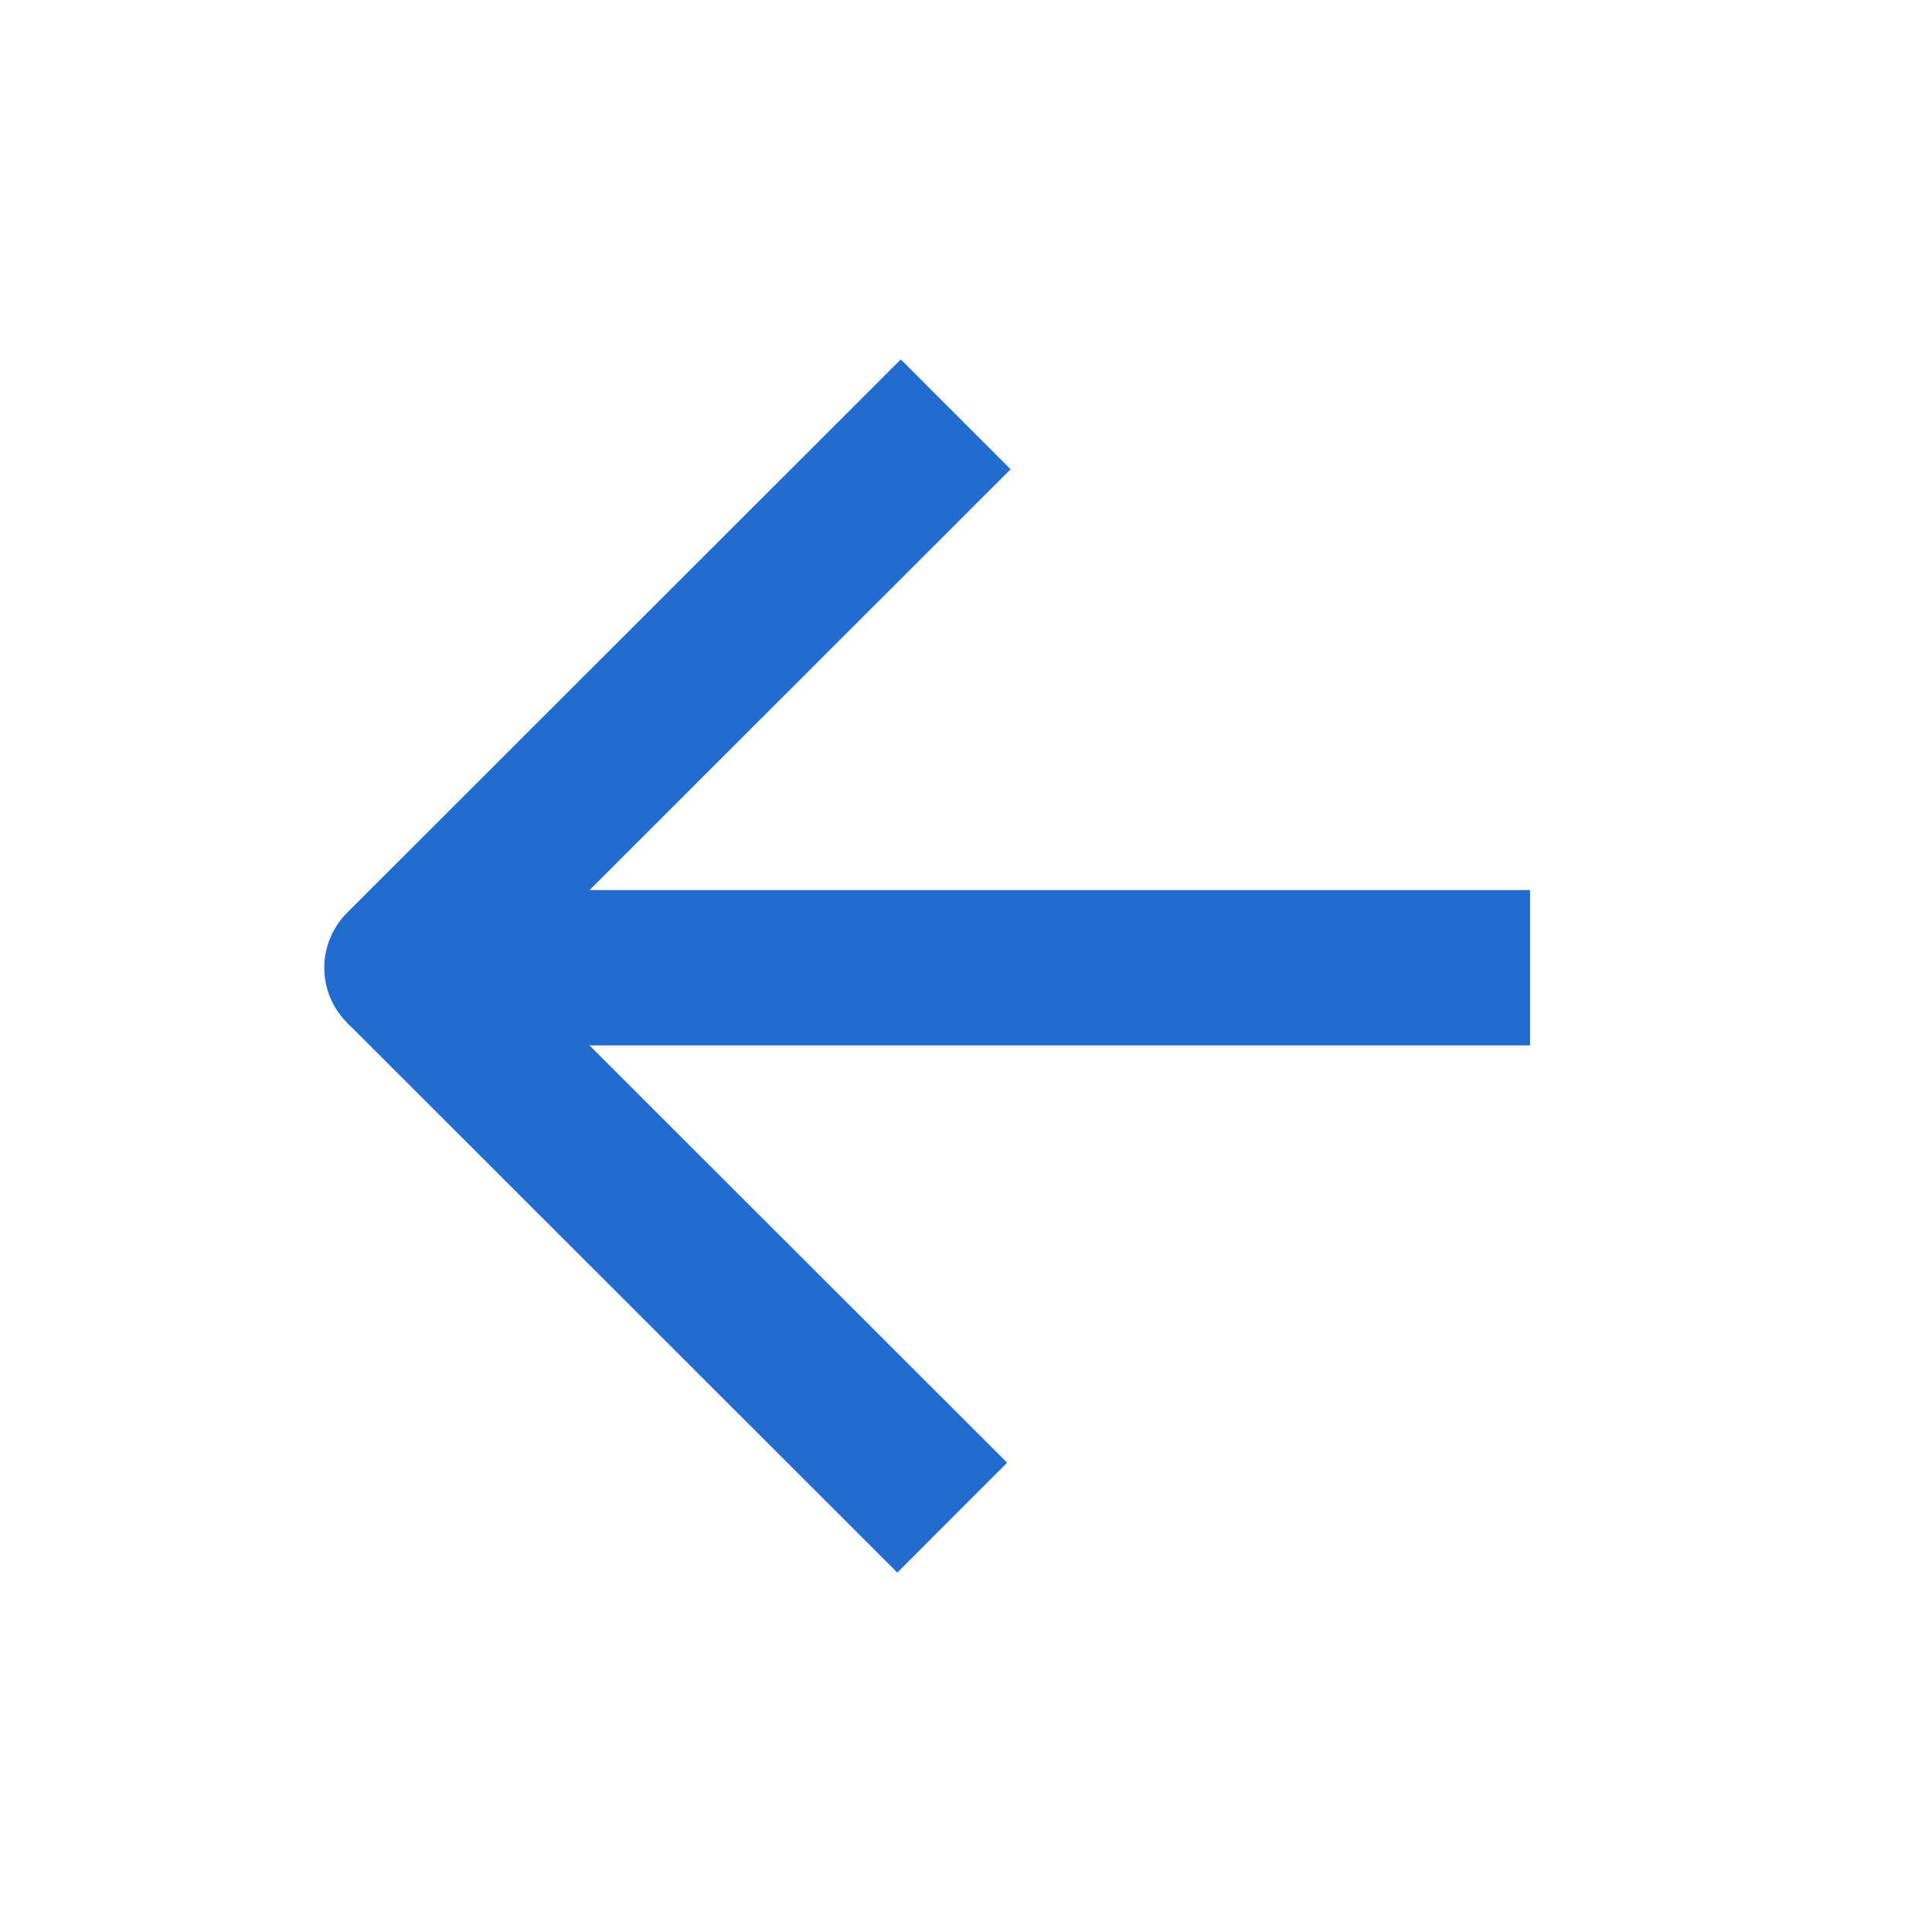 <svg id="Layer_1" data-name="Layer 1" xmlns="http://www.w3.org/2000/svg" viewBox="0 0 49.75 49.75"><defs><style>.cls-1{fill:none;stroke:#226bcf;stroke-linejoin:round;stroke-width:4px;}</style></defs><title>arrow</title><polyline class="cls-1" points="39.4 24.92 10.35 24.92 24.61 10.67"/><line class="cls-1" x1="10.35" y1="24.92" x2="24.52" y2="39.08"/></svg>
